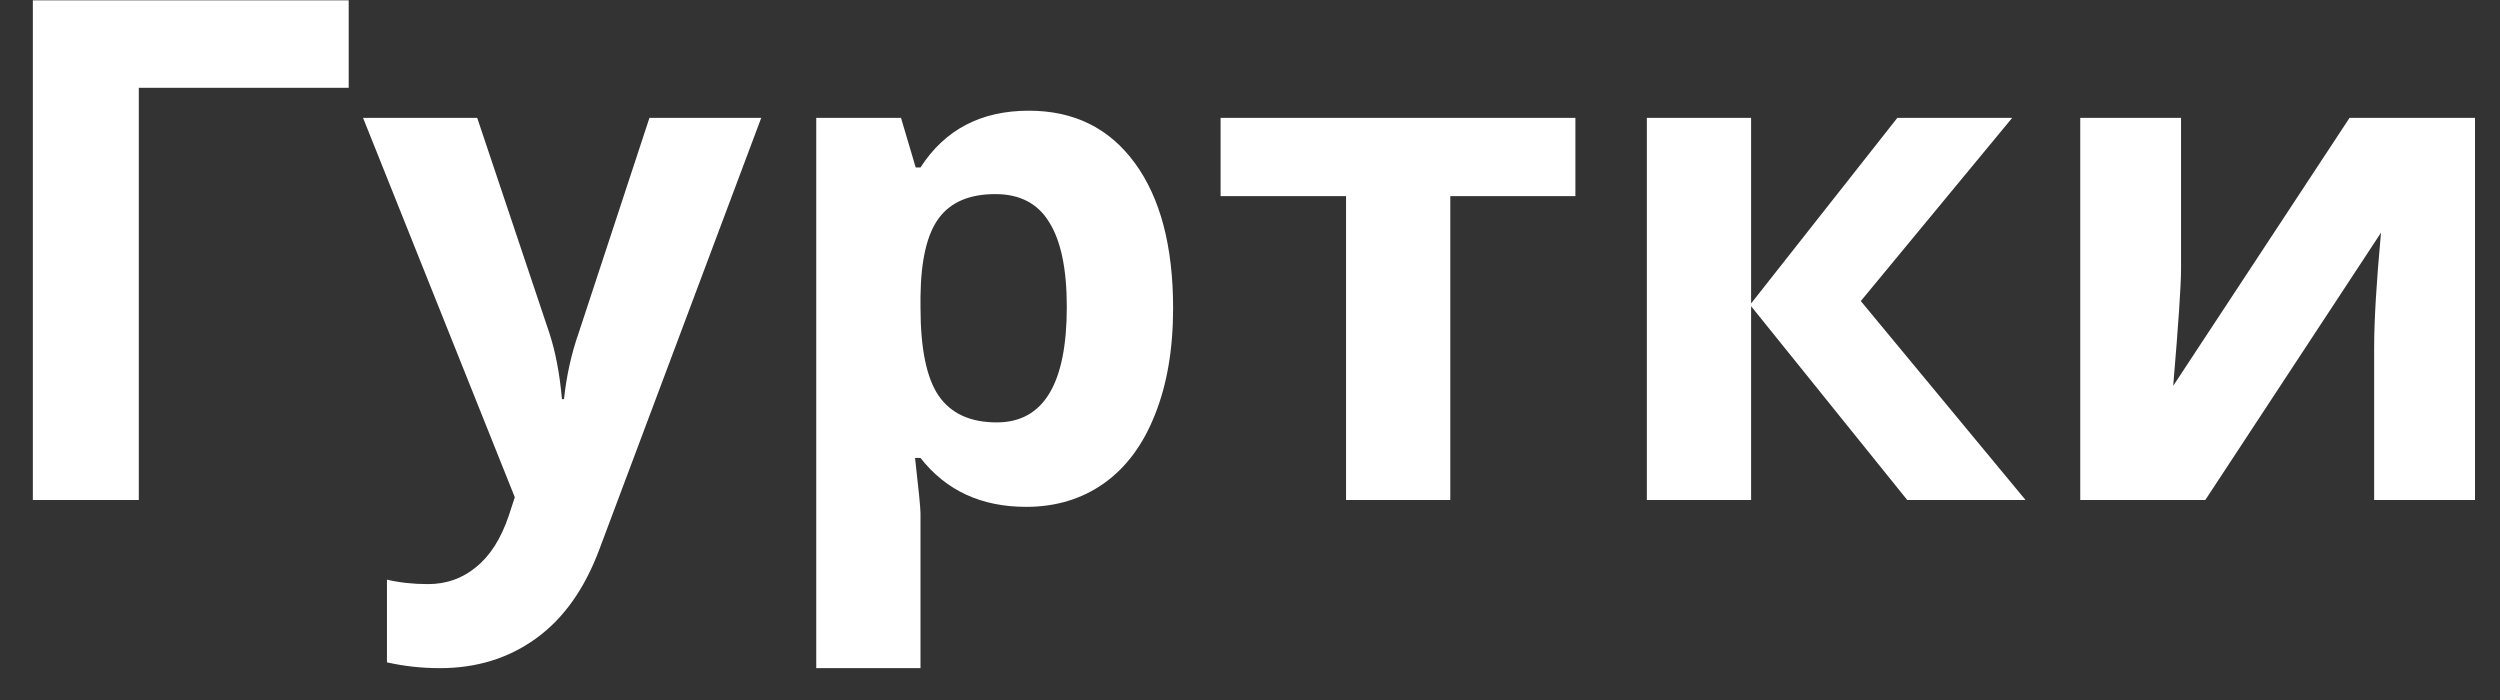 <svg width="50" height="14" viewBox="0 0 50 14" fill="none" xmlns="http://www.w3.org/2000/svg">
    <rect x="0" y="0" width="50" height="14" fill="#333333" stroke="none"/>
    <path d="M6.974 0.006V1.756H2.776V10H0.657V0.006H6.974ZM7.261 2.357H9.544L10.986 6.657C11.109 7.031 11.194 7.473 11.239 7.983H11.28C11.33 7.514 11.428 7.072 11.574 6.657L12.989 2.357H15.225L11.991 10.977C11.695 11.775 11.271 12.372 10.72 12.769C10.173 13.165 9.533 13.363 8.799 13.363C8.439 13.363 8.086 13.325 7.739 13.247V11.593C7.99 11.652 8.263 11.682 8.56 11.682C8.929 11.682 9.25 11.568 9.523 11.34C9.801 11.117 10.018 10.777 10.173 10.321L10.296 9.945L7.261 2.357ZM20.523 10.137C19.625 10.137 18.921 9.811 18.41 9.159H18.301C18.374 9.797 18.41 10.166 18.41 10.267V13.363H16.325V2.357H18.02L18.314 3.349H18.41C18.898 2.592 19.62 2.214 20.577 2.214C21.48 2.214 22.186 2.562 22.696 3.26C23.207 3.957 23.462 4.925 23.462 6.165C23.462 6.981 23.341 7.689 23.1 8.291C22.863 8.893 22.523 9.351 22.081 9.665C21.639 9.979 21.119 10.137 20.523 10.137ZM19.907 3.882C19.392 3.882 19.016 4.041 18.779 4.36C18.542 4.675 18.419 5.197 18.41 5.926V6.151C18.41 6.972 18.531 7.56 18.773 7.915C19.019 8.271 19.406 8.448 19.935 8.448C20.869 8.448 21.336 7.678 21.336 6.138C21.336 5.386 21.22 4.823 20.987 4.449C20.759 4.071 20.399 3.882 19.907 3.882ZM31.508 2.357V3.923H29.006V10H26.921V3.923H24.412V2.357H31.508ZM37.947 2.357H40.244L37.216 6.021L40.511 10H38.145L35.022 6.124V10H32.937V2.357H35.022V6.069L37.947 2.357ZM43.621 2.357V5.379C43.621 5.698 43.569 6.477 43.464 7.717L46.991 2.357H49.5V10H47.483V6.951C47.483 6.409 47.529 5.643 47.62 4.654L44.106 10H41.605V2.357H43.621Z"
          fill="white"/>
</svg>

